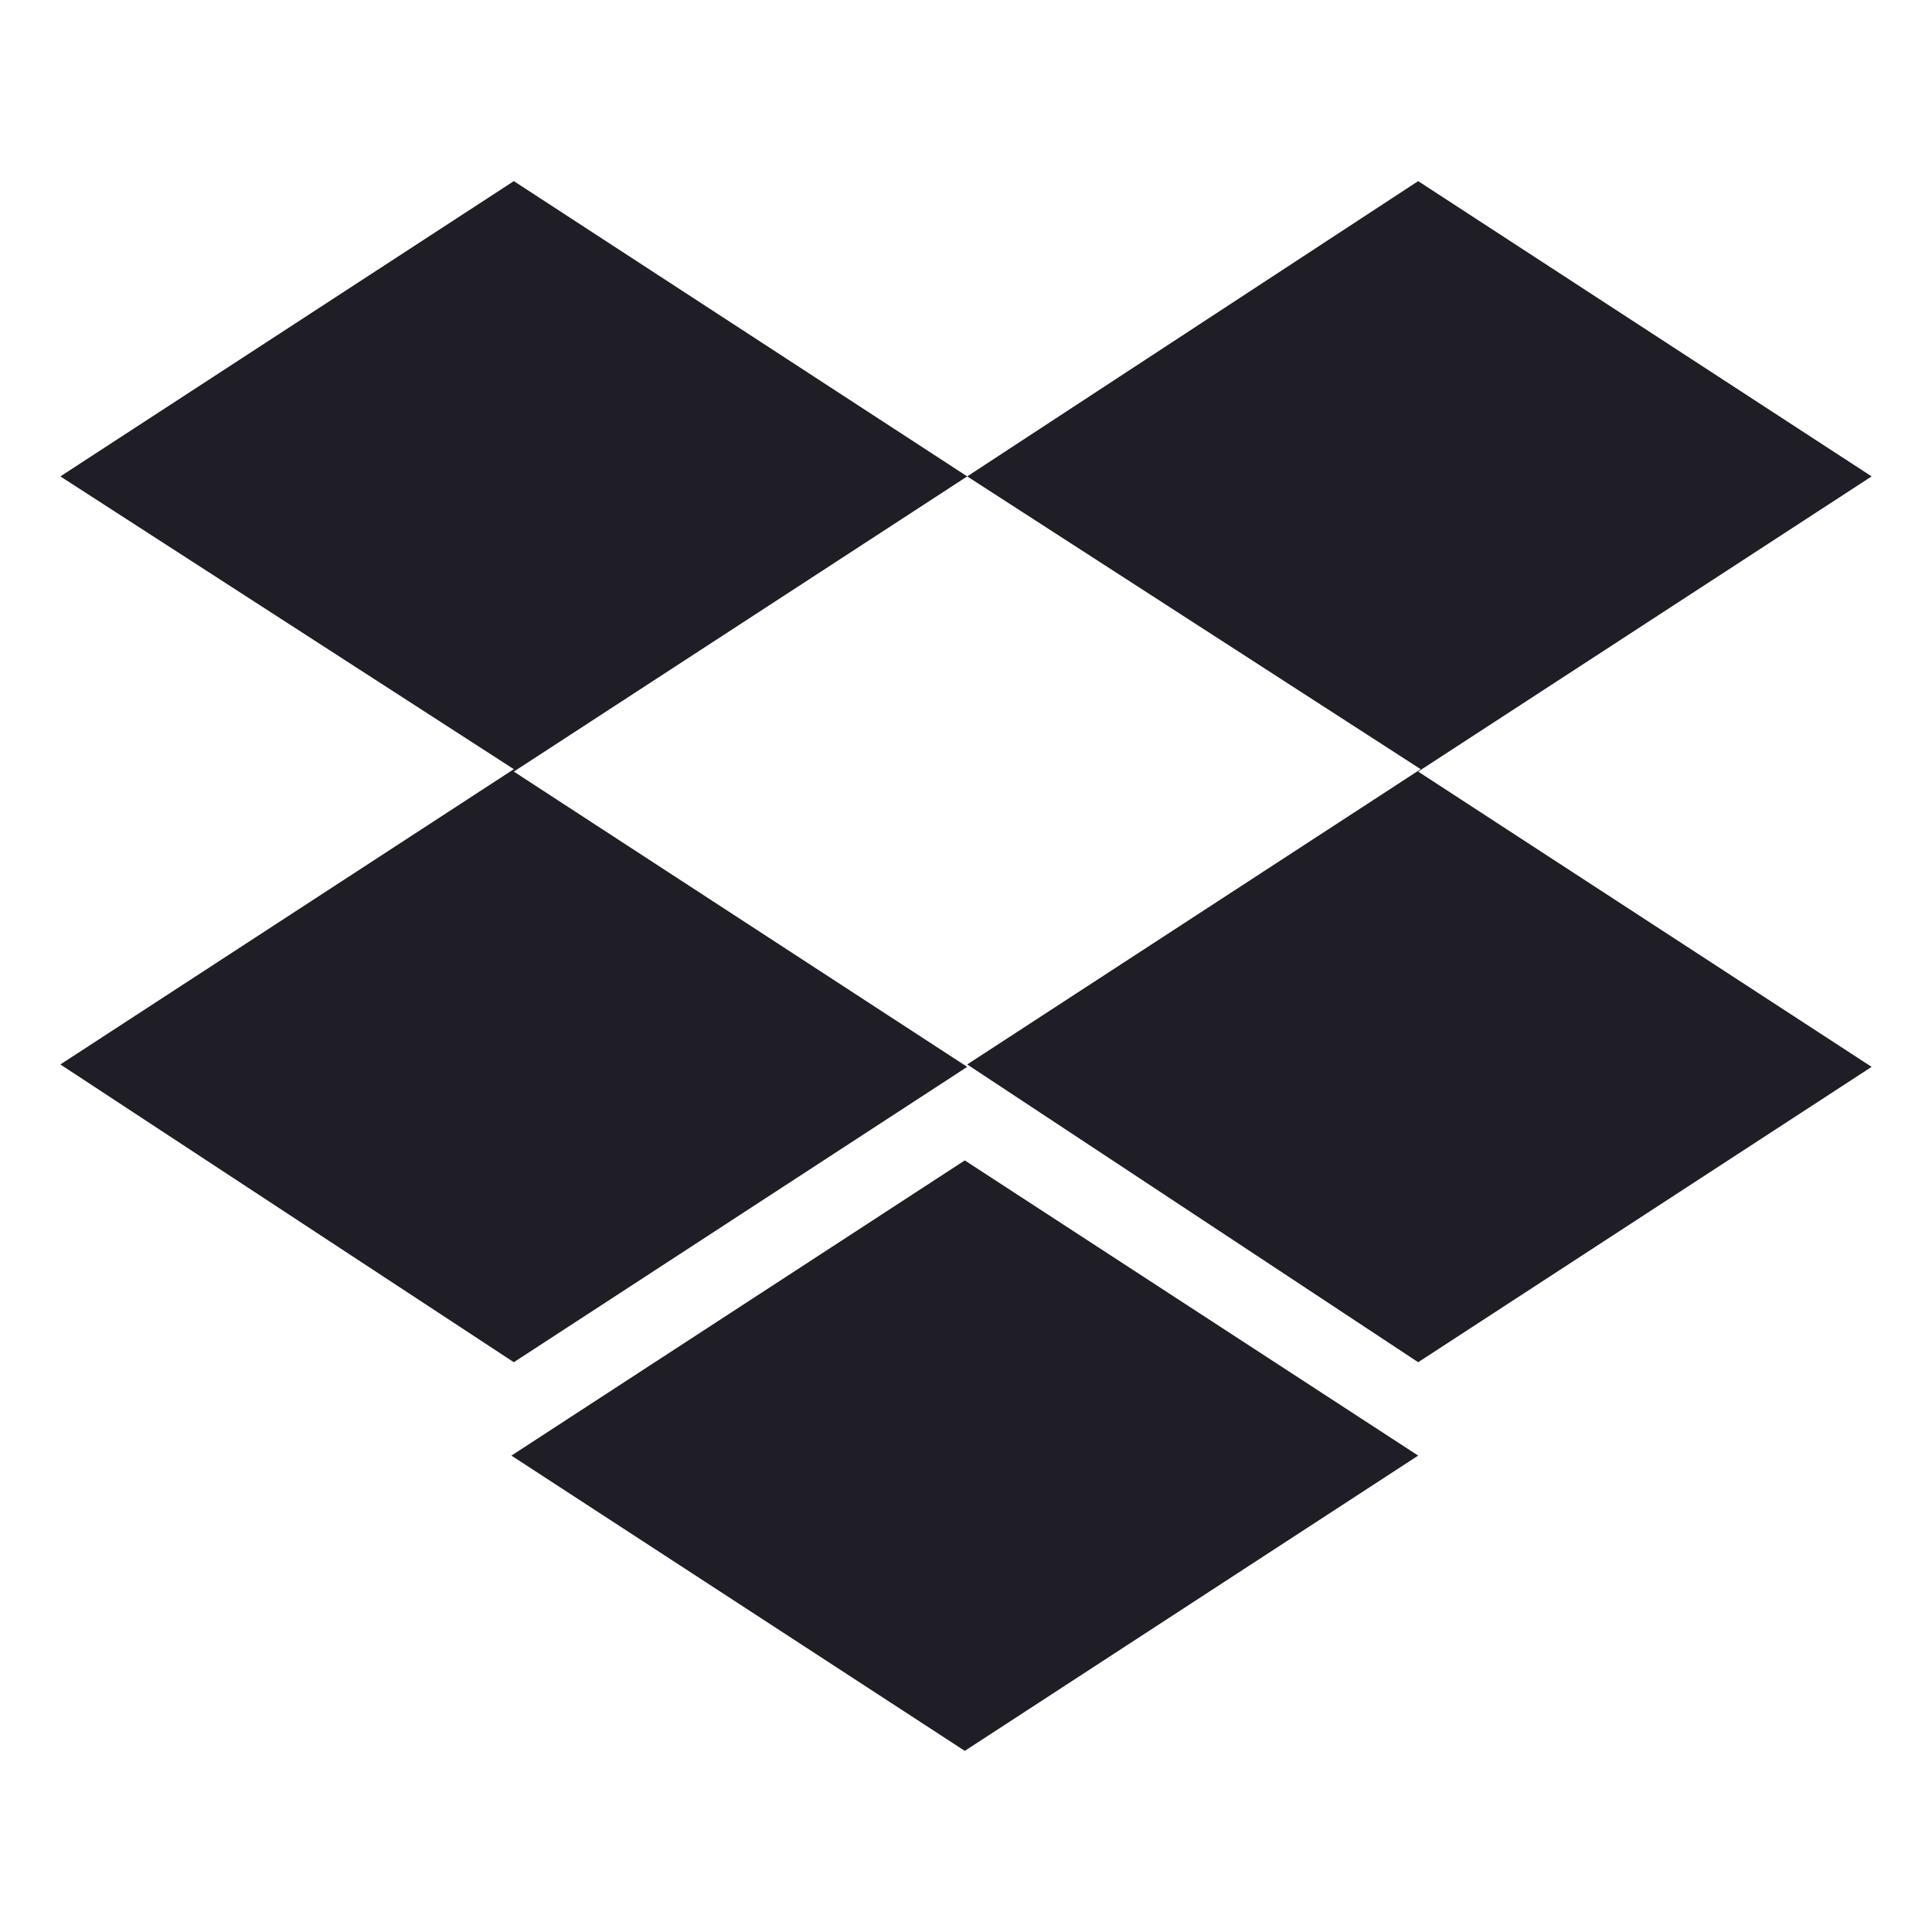 <svg width="24" height="24" viewBox="0 0 24 24" fill="none" xmlns="http://www.w3.org/2000/svg">
    <path d="M12.015 5.918L6.383 9.585L12.015 13.253L6.383 16.922L0.75 13.223L6.383 9.555L0.75 5.918L6.383 2.25L12.015 5.918ZM6.353 18.082L11.985 14.415L17.617 18.082L11.985 21.75L6.353 18.082ZM12.015 13.223L17.648 9.555L12.015 5.918L17.617 2.25L23.25 5.918L17.617 9.585L23.25 13.253L17.617 16.922L12.015 13.223Z"
          fill="#1F1D25"/>
</svg>
